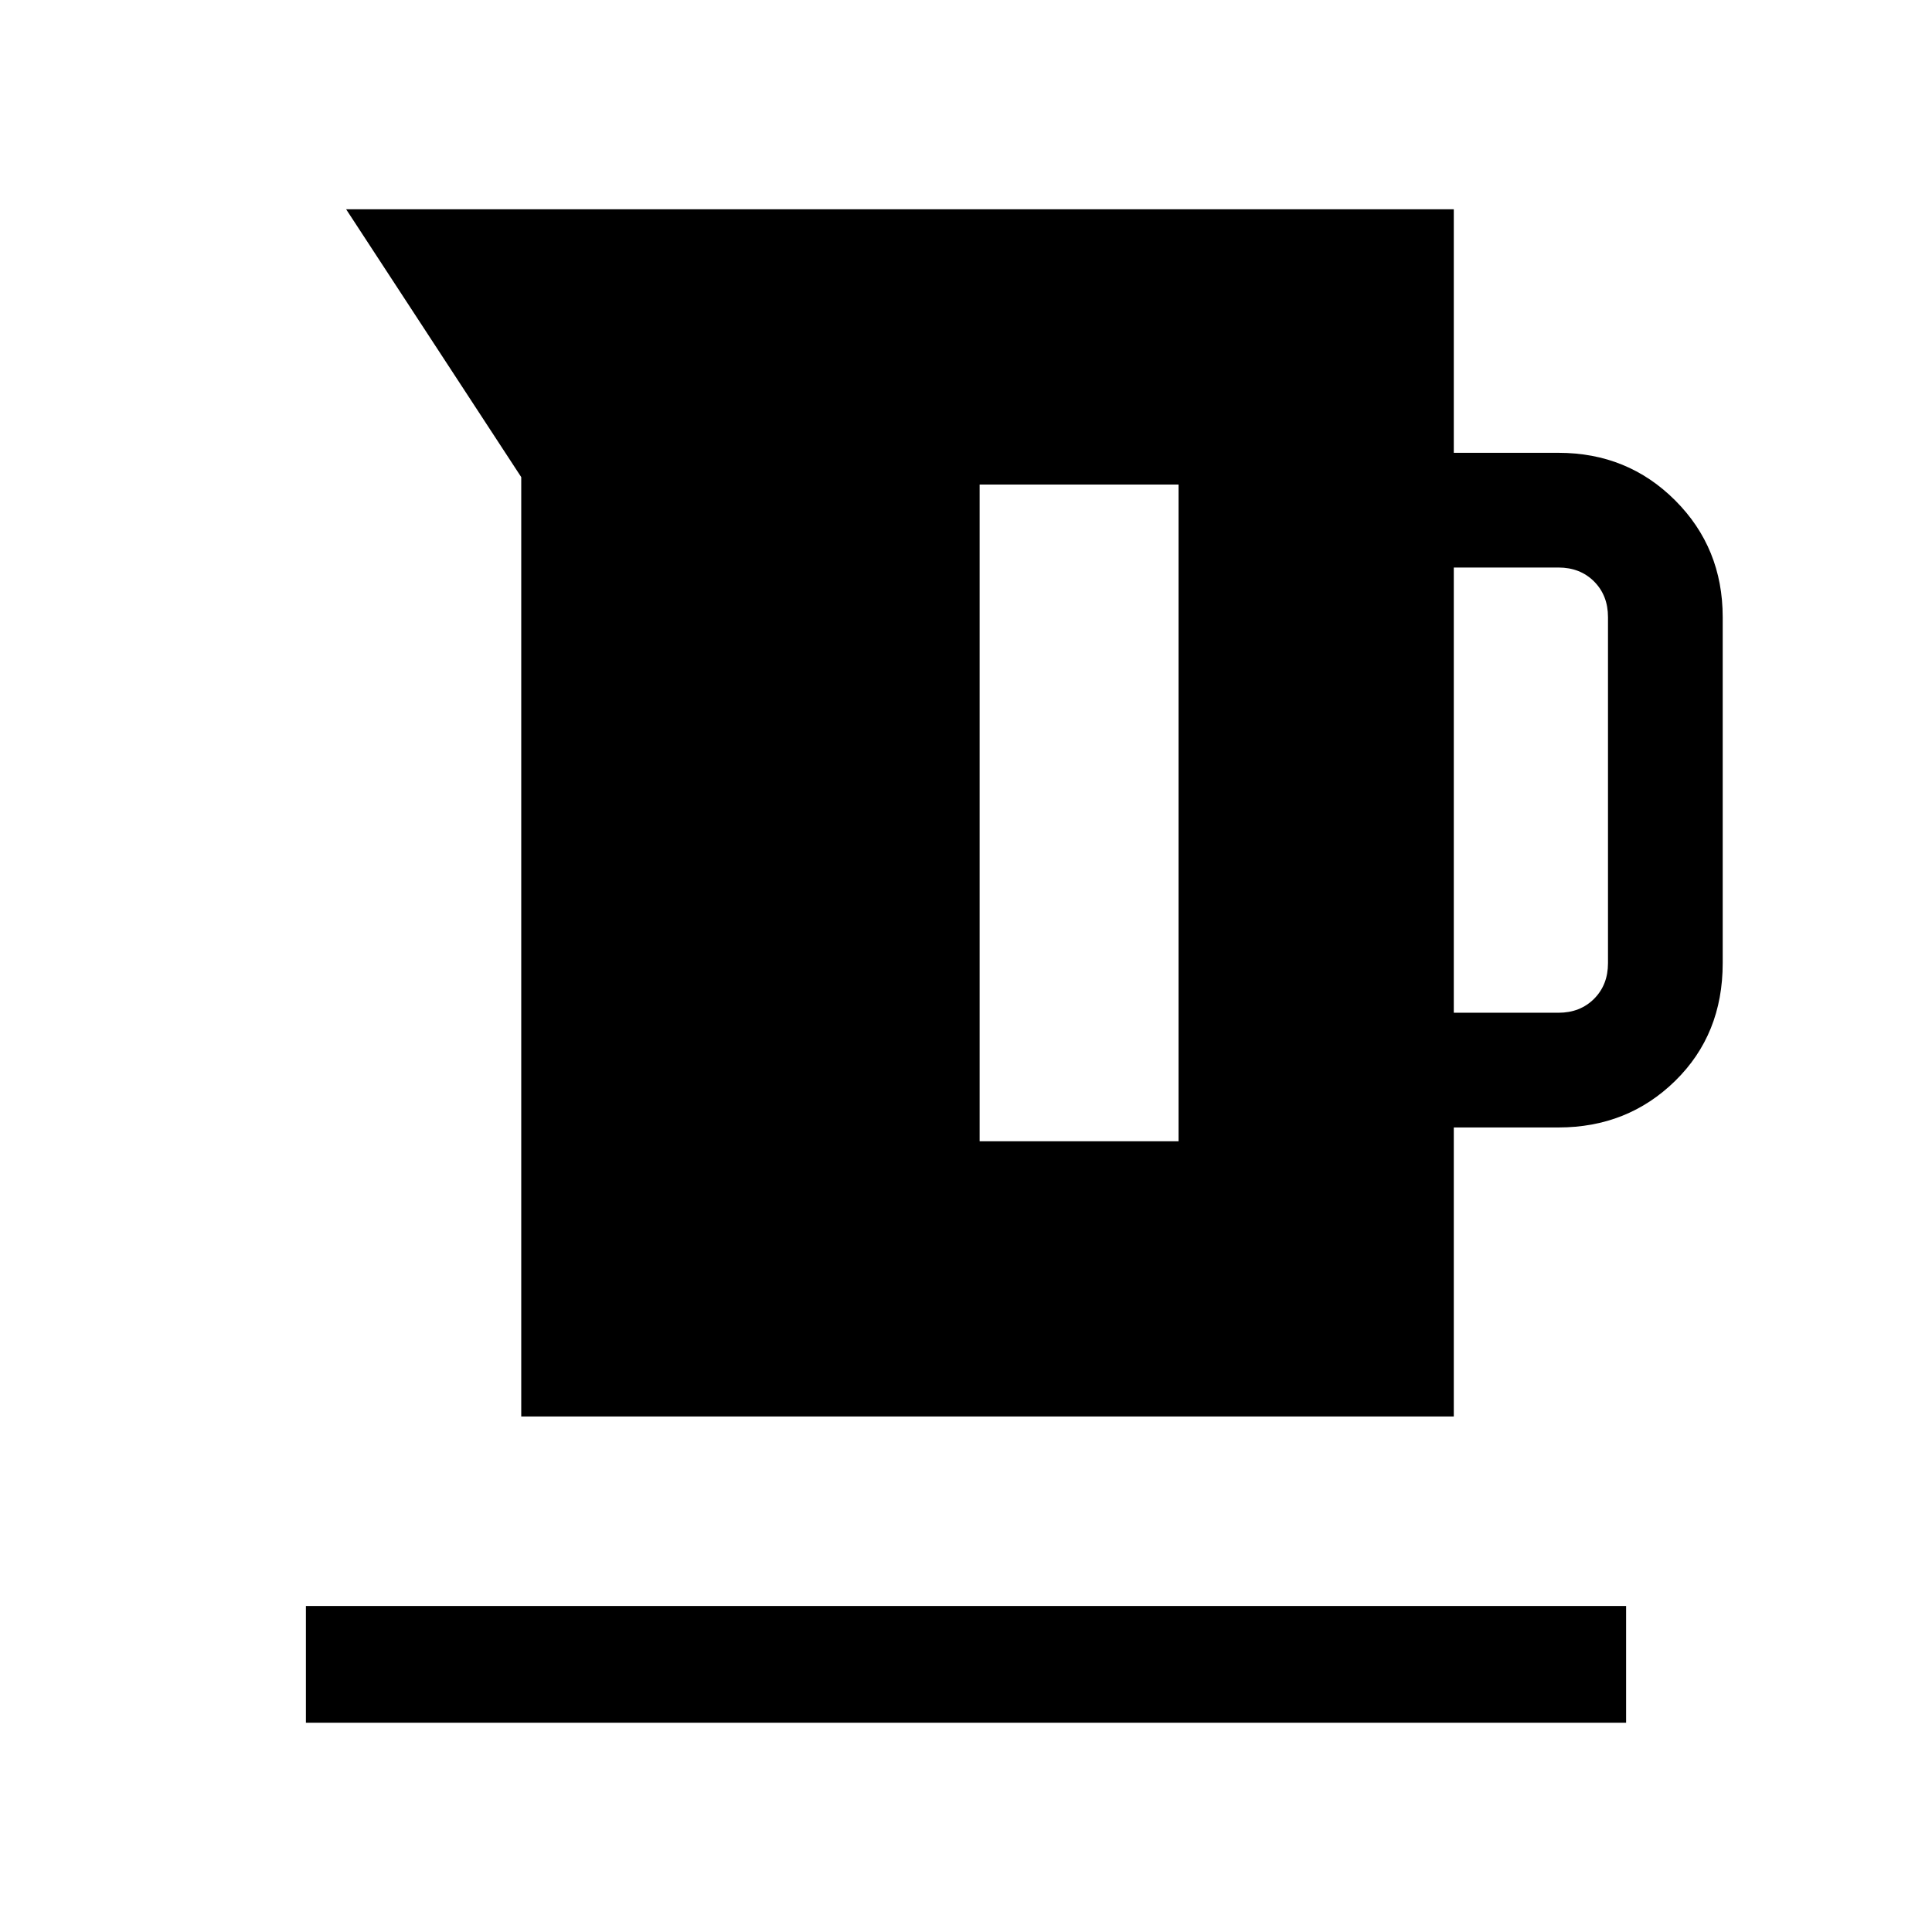 <svg xmlns="http://www.w3.org/2000/svg" height="20" viewBox="0 -960 960 960" width="20"><path d="M259-256.15v-466.77L172-856h550.38v121h52q34.36 0 57.99 23.63Q856-687.74 856-653.38v172q0 35.35-23.63 58.48-23.63 23.13-57.99 23.13h-52v143.62H259Zm463.38-200.62h52q10.77 0 17.7-6.92 6.92-6.93 6.92-17.69v-172q0-10.77-6.92-17.7-6.93-6.92-17.7-6.92h-52v221.23Zm-235.61 63.85h98.85v-326.31h-98.85v326.31ZM152-104v-58h656v58H152Z"/></svg>